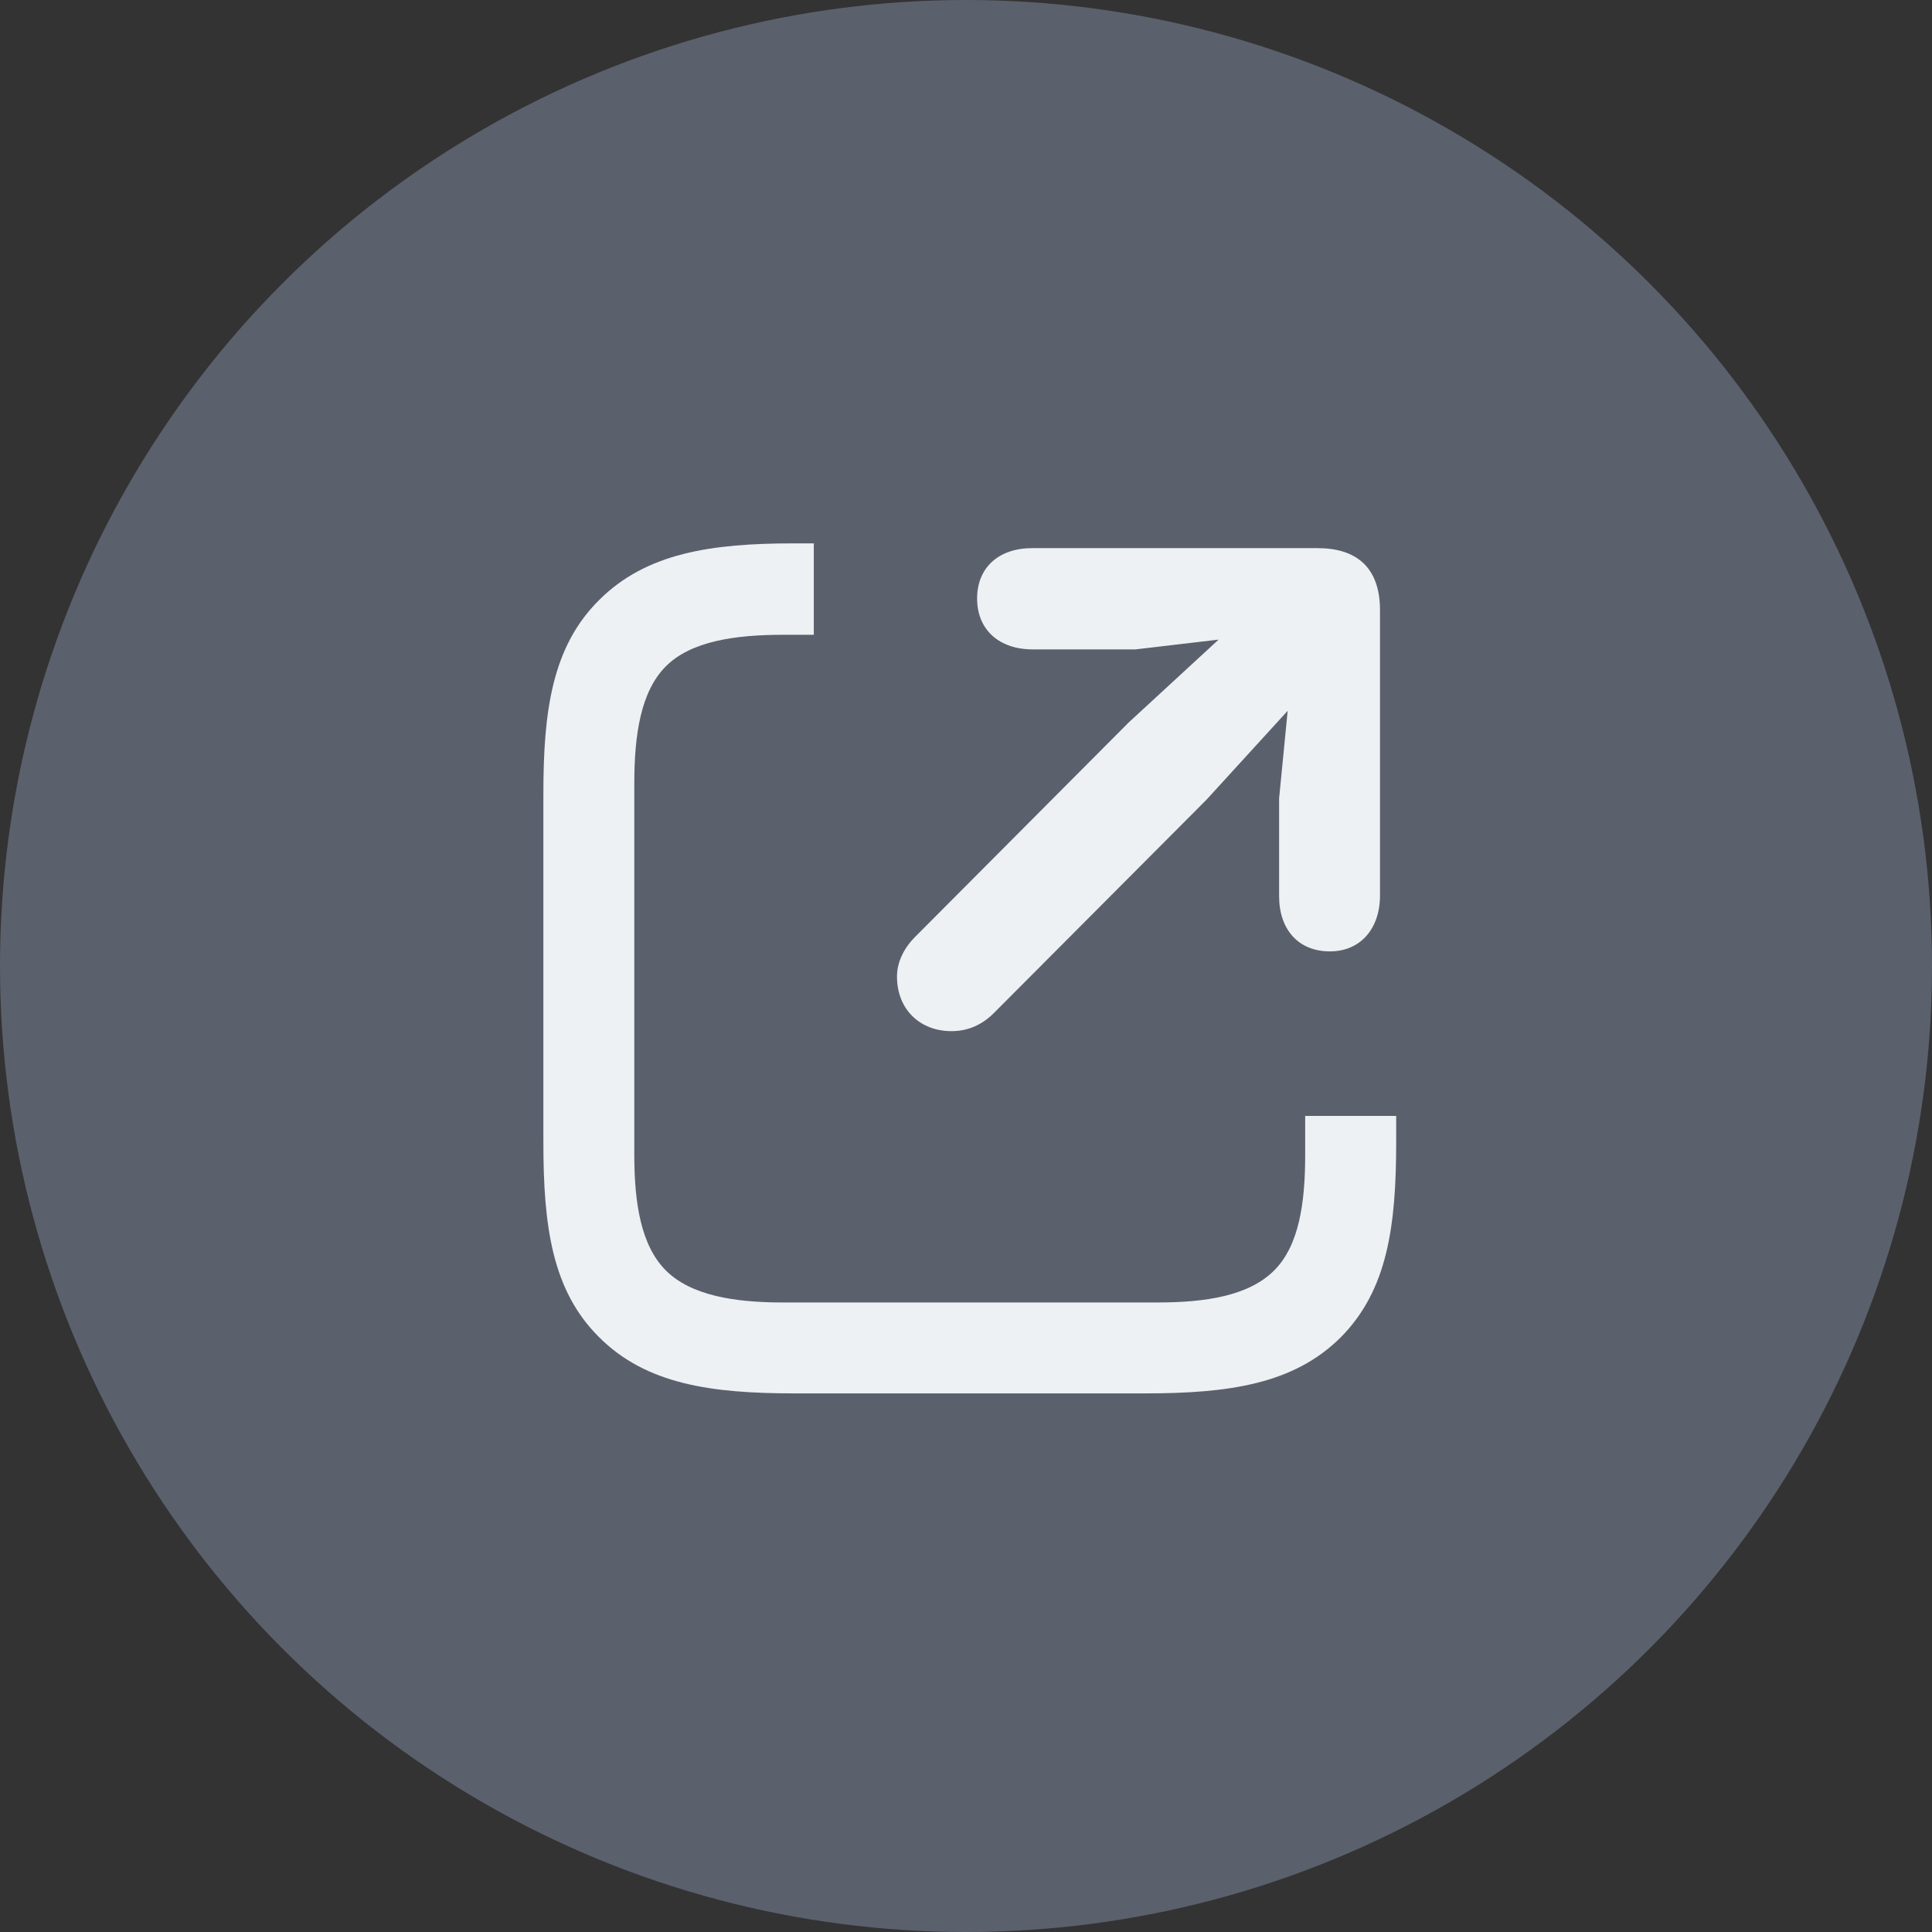 <svg width="32" height="32" viewBox="0 0 32 32" fill="none" xmlns="http://www.w3.org/2000/svg">
<rect x="0" y="0" width="32" height="32" fill="#333333" stroke="none"/>
<circle cx="16" cy="16" r="16" fill="#5B606D"/>
<path d="M22.857 14.833C22.857 15.382 22.533 15.758 22.027 15.758C21.511 15.758 21.186 15.402 21.186 14.843V13.226L21.328 11.773L19.982 13.247L16.447 16.794C16.255 16.977 16.032 17.079 15.759 17.079C15.242 17.079 14.857 16.723 14.857 16.174C14.857 15.93 14.979 15.697 15.151 15.524L18.695 11.966L20.184 10.594L18.807 10.756H17.105C16.549 10.756 16.184 10.431 16.184 9.913C16.184 9.404 16.538 9.079 17.095 9.079H21.825C22.462 9.079 22.857 9.394 22.857 10.106V14.833Z" fill="#EEF1F4"/>
<path fill-rule="evenodd" clip-rule="evenodd" d="M13.479 9H13.148C11.778 9 10.703 9.159 9.923 9.939C9.144 10.711 9 11.778 9 13.148V18.916C9 20.309 9.144 21.376 9.923 22.148C10.703 22.928 11.778 23.079 13.163 23.079H18.961C20.346 23.079 21.429 22.928 22.209 22.148C22.981 21.368 23.125 20.309 23.125 18.916V18.483H21.618V19.128C21.618 19.915 21.52 20.627 21.104 21.043C20.68 21.467 19.96 21.573 19.173 21.573H12.959C12.172 21.573 11.445 21.459 11.029 21.043C10.612 20.627 10.506 19.915 10.506 19.128V12.974C10.506 12.172 10.612 11.453 11.029 11.036C11.445 10.62 12.172 10.514 12.974 10.514H13.479V9Z" fill="#EEF1F4"/>
</svg>

